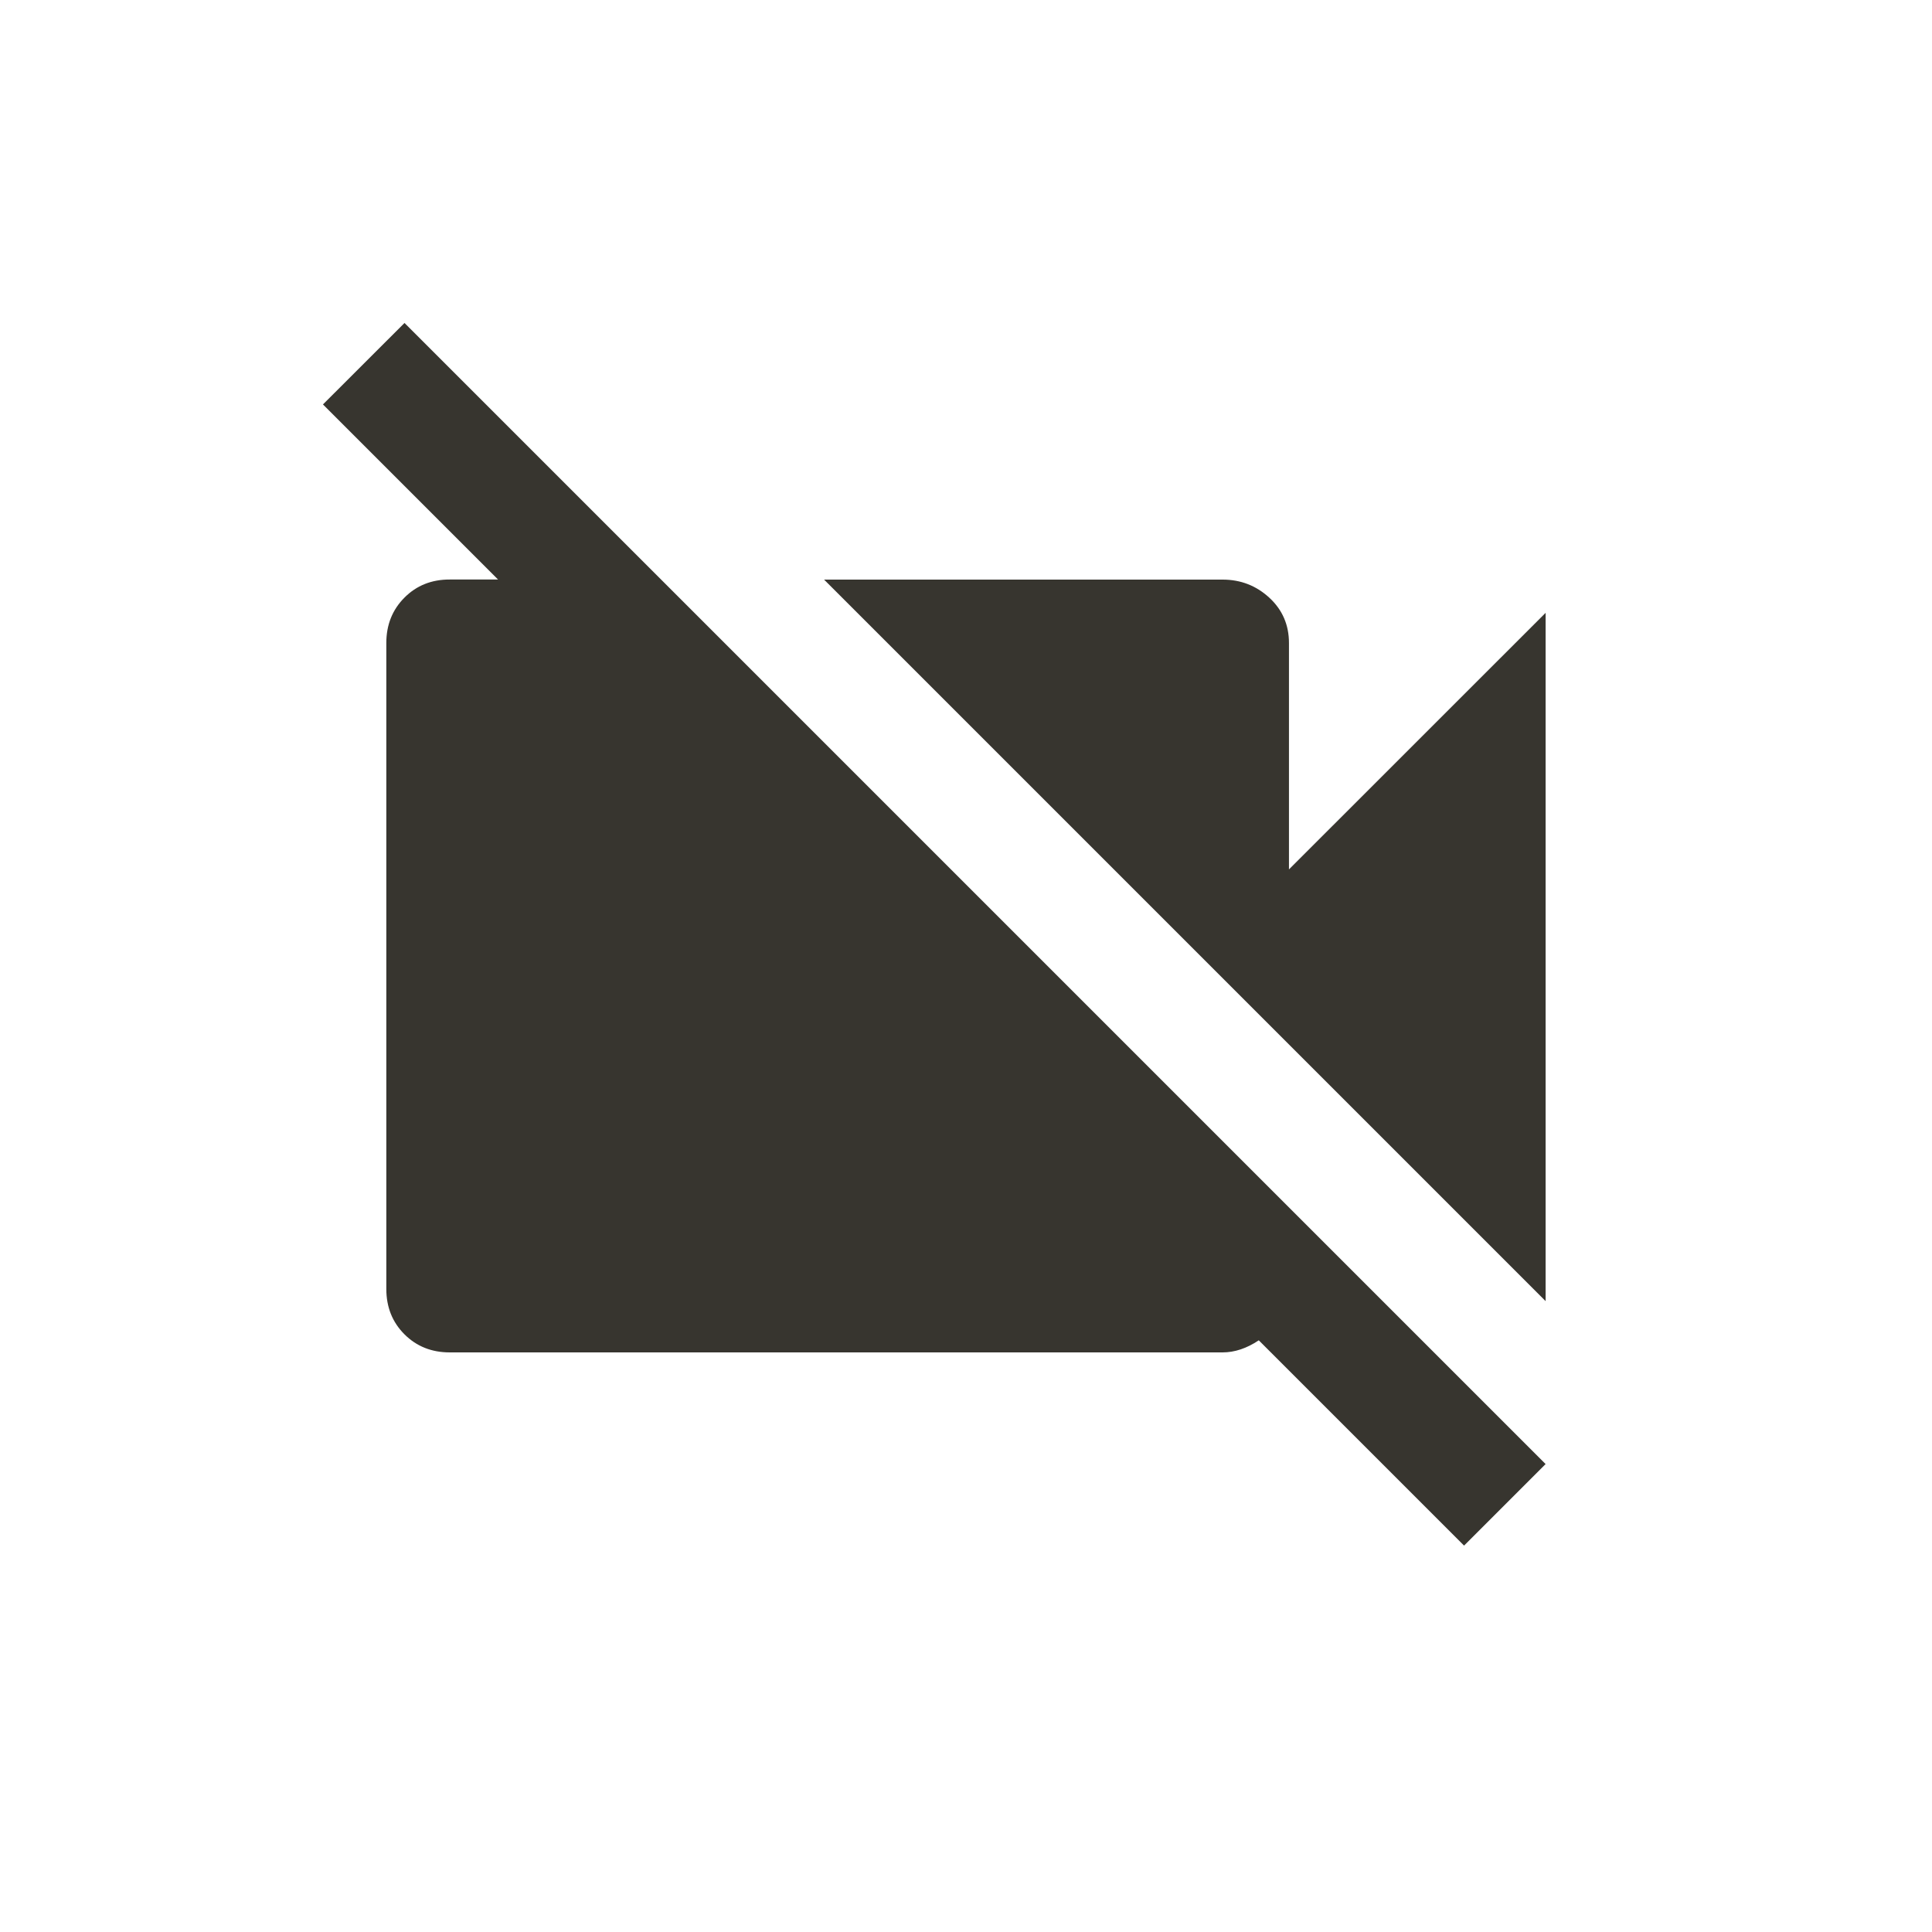 <!-- Generated by IcoMoon.io -->
<svg version="1.1" xmlns="http://www.w3.org/2000/svg" width="24" height="24" viewBox="0 0 24 24">
<title>videocam_off</title>
<path fill="#37352f" d="M5.025 4.012l14.175 14.175-1.013 1.013-2.55-2.55q-0.225 0.15-0.45 0.15h-9.6q-0.338 0-0.563-0.225t-0.225-0.563v-8.025q0-0.337 0.225-0.563t0.563-0.225h0.6l-2.175-2.175zM19.2 7.613v8.55l-8.963-8.963h4.95q0.337 0 0.581 0.225t0.244 0.563v2.812z"></path>
</svg>
